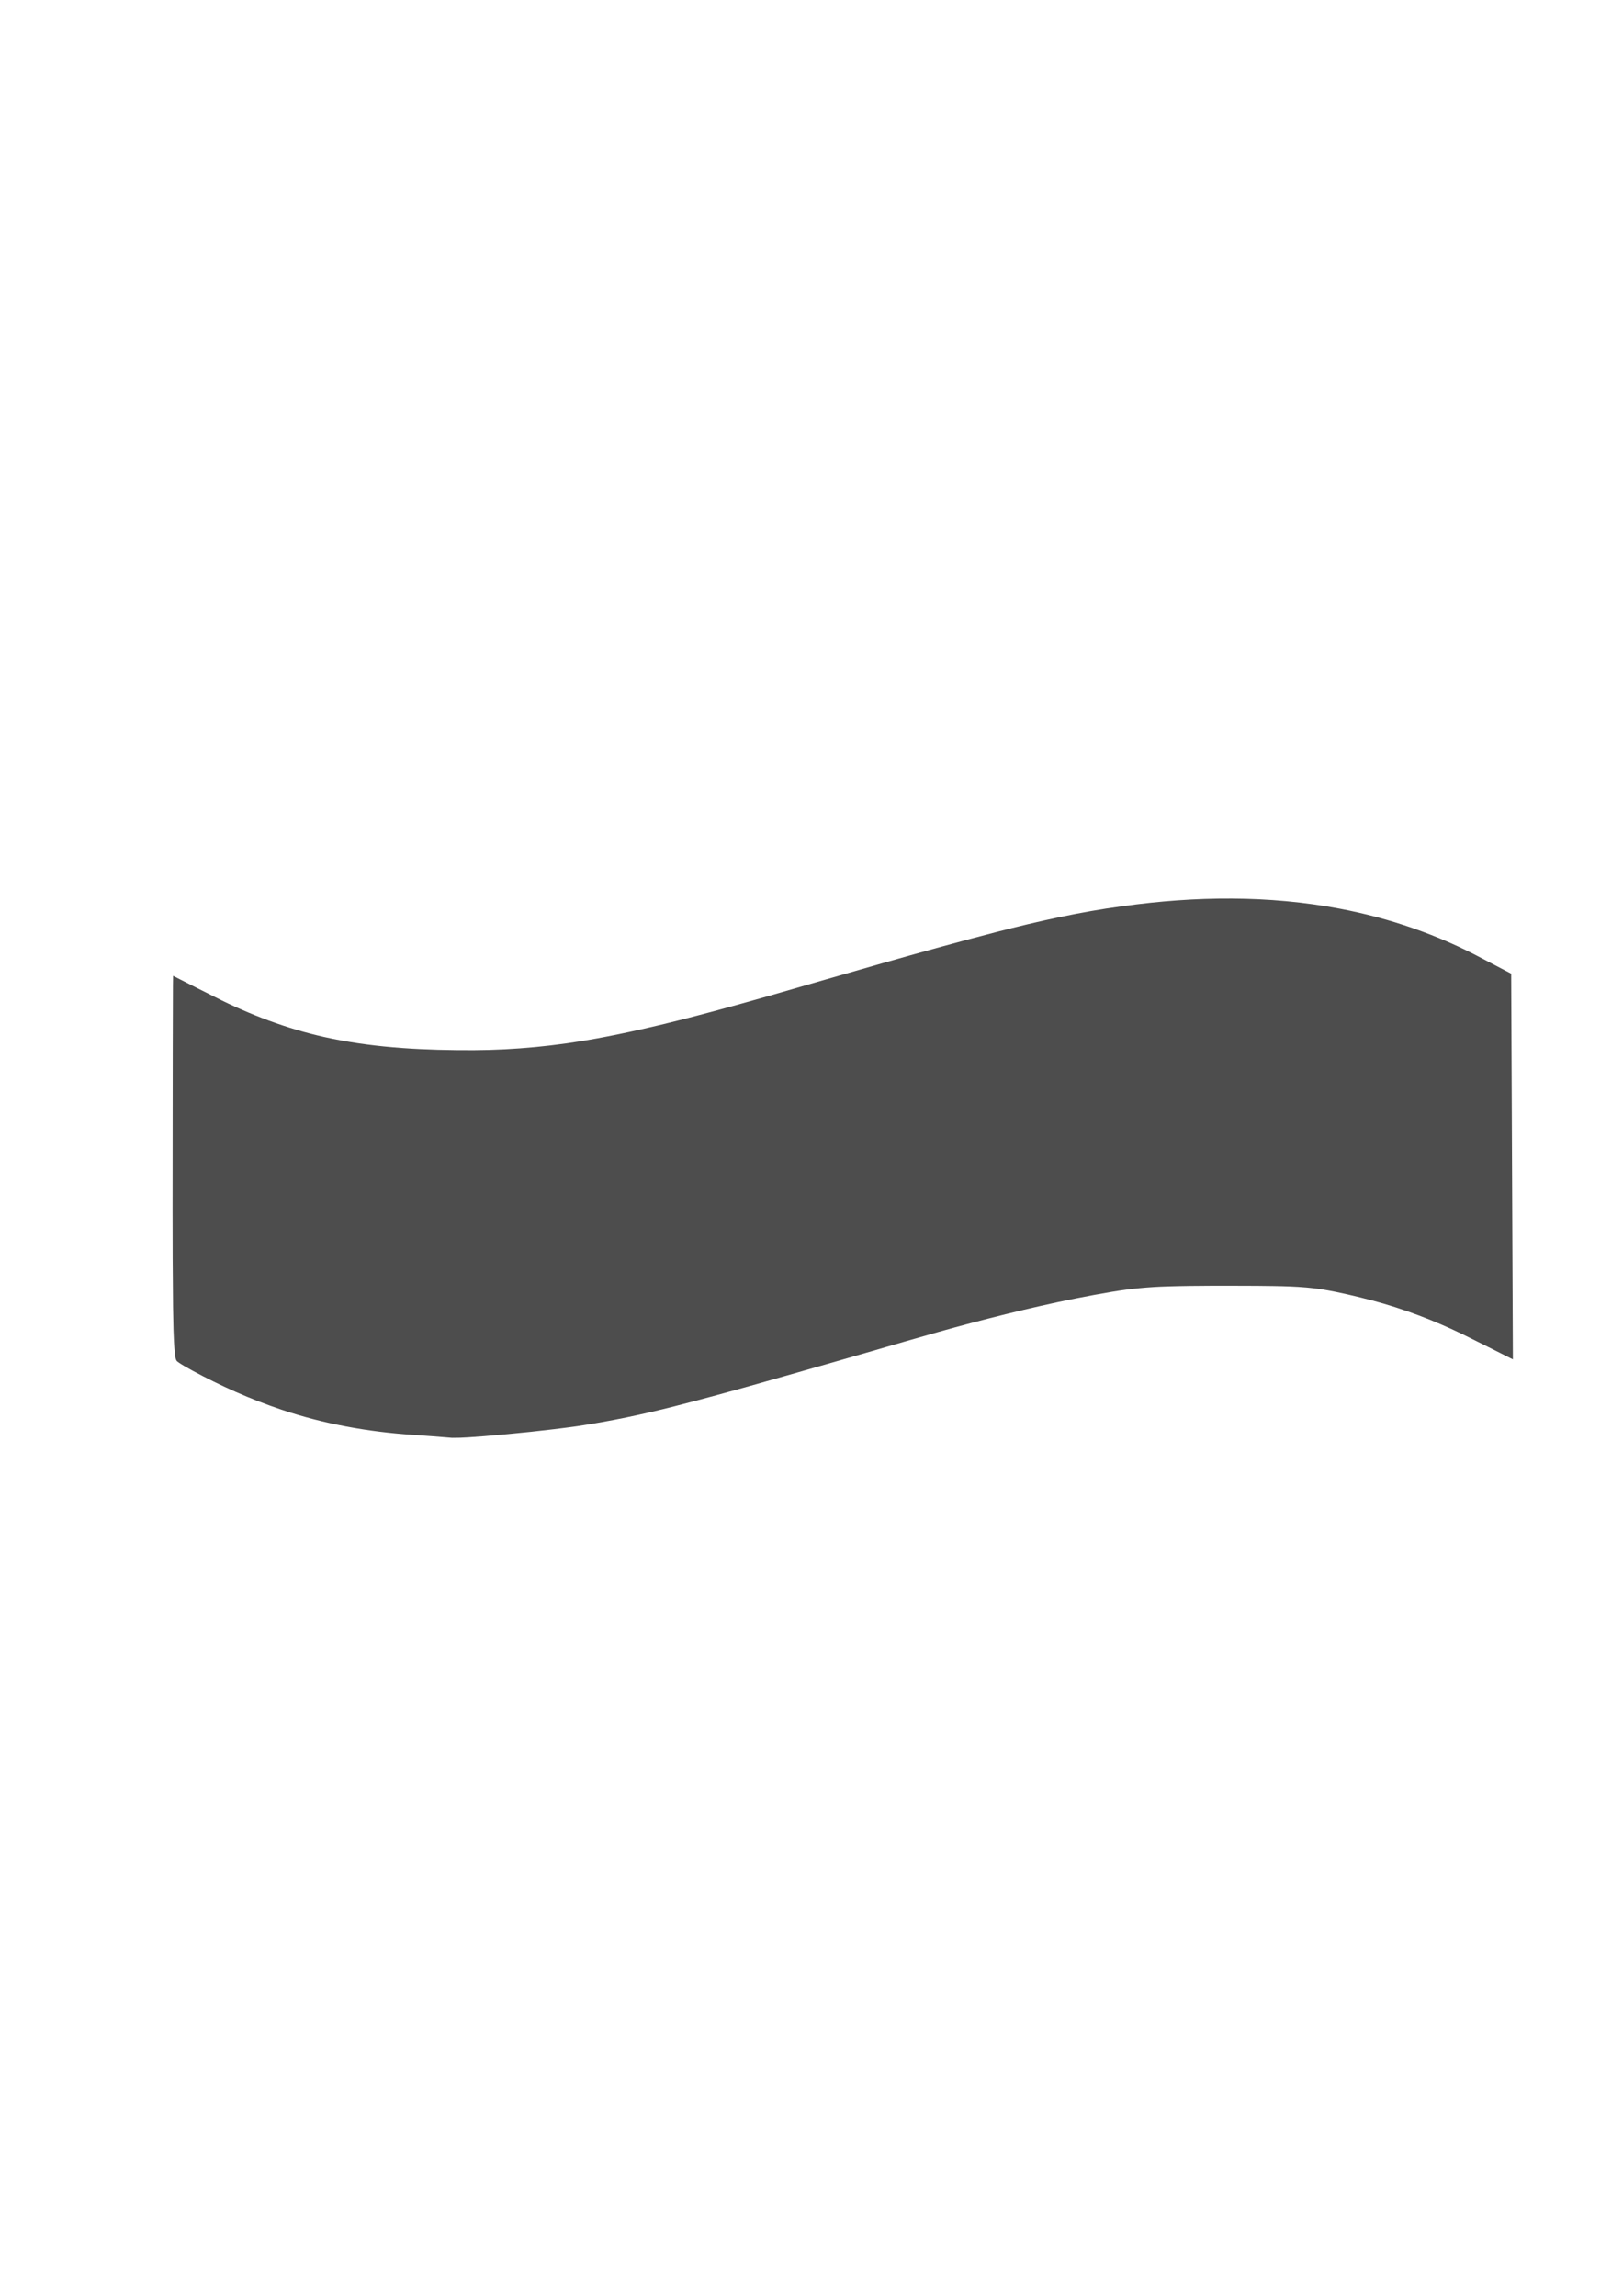 <?xml version="1.0" encoding="UTF-8" standalone="no"?>
<!-- Created with Inkscape (http://www.inkscape.org/) -->
<svg width="210mm" height="297mm" viewBox="0 0 210 297" version="1.1" id="svg5" inkscape:version="1.1.2 (b8e25be8, 2022-02-05)" sodipodi:docname="tilde.svg" xmlns:inkscape="http://www.inkscape.org/namespaces/inkscape" xmlns:sodipodi="http://sodipodi.sourceforge.net/DTD/sodipodi-0.dtd" xmlns="http://www.w3.org/2000/svg" xmlns:svg="http://www.w3.org/2000/svg">
  <sodipodi:namedview id="namedview7" pagecolor="#ffffff" bordercolor="#666666" borderopacity="1.0" inkscape:pageshadow="2" inkscape:pageopacity="0.0" inkscape:pagecheckerboard="0" inkscape:document-units="mm" showgrid="false" inkscape:zoom="0.51758558" inkscape:cx="396.06977" inkscape:cy="561.25984" inkscape:window-width="1238" inkscape:window-height="737" inkscape:window-x="202" inkscape:window-y="25" inkscape:window-maximized="0" inkscape:current-layer="layer1"/>
  <defs id="defs2"/>
  <g inkscape:label="Layer 1" inkscape:groupmode="layer" id="layer1">
    <path style="fill:#4d4d4d;stroke-width:0.425" d="m 53.409,185.621 c -5.763,-0.387 -11.499,-1.405 -16.977,-3.254 -3.998,-1.344 -7.867,-3.066 -11.573,-5.077 -0.67,-0.382 -1.365,-0.733 -1.976,-1.207 -0.217,-0.318 -0.211,-0.731 -0.271,-1.1 -0.18,-1.953 -0.182,-3.917 -0.223,-5.877 -0.098,-8.454 -0.049,-16.909 -0.049,-25.364 0.012,-5.441 0.004,-10.882 0.035,-16.323 0.005,-0.394 0.011,-0.787 0.017,-1.181 2.114,1.067 4.218,2.153 6.341,3.2 4.503,2.194 9.252,3.914 14.165,4.915 6.042,1.249 12.238,1.521 18.392,1.503 5.348,-0.026 10.689,-0.551 15.947,-1.521 7.463,-1.37 14.786,-3.388 22.081,-5.453 9.847,-2.828 19.671,-5.741 29.591,-8.308 5.411,-1.395 10.875,-2.622 16.418,-3.357 9.294,-1.294 18.816,-1.423 28.058,0.341 6.432,1.217 12.69,3.379 18.463,6.471 1.229,0.643 2.457,1.285 3.686,1.928 0.073,16.633 0.146,33.266 0.219,49.9 -2.163,-1.08 -4.316,-2.179 -6.487,-3.24 -3.754,-1.817 -7.669,-3.307 -11.702,-4.377 -2.09,-0.55 -4.195,-1.052 -6.326,-1.415 -2.854,-0.466 -5.756,-0.452 -8.639,-0.489 -3.842,-0.011 -7.685,-0.041 -11.525,0.076 -2.416,0.071 -4.827,0.296 -7.21,0.701 -6.158,1.03 -12.239,2.471 -18.274,4.059 -5.712,1.51 -11.365,3.234 -17.048,4.847 -7.069,2.02 -14.128,4.079 -21.251,5.901 -4.169,1.067 -8.387,1.948 -12.643,2.584 -3.982,0.552 -7.984,0.955 -11.99,1.287 -1.384,0.098 -2.77,0.231 -4.159,0.216 -1.695,-0.153 -3.394,-0.265 -5.091,-0.386 z" id="path854" inkscape:export-filename="/Users/ksergi/Desktop/tilde.png" inkscape:export-xdpi="96" inkscape:export-ydpi="96"/>
  </g>
</svg>